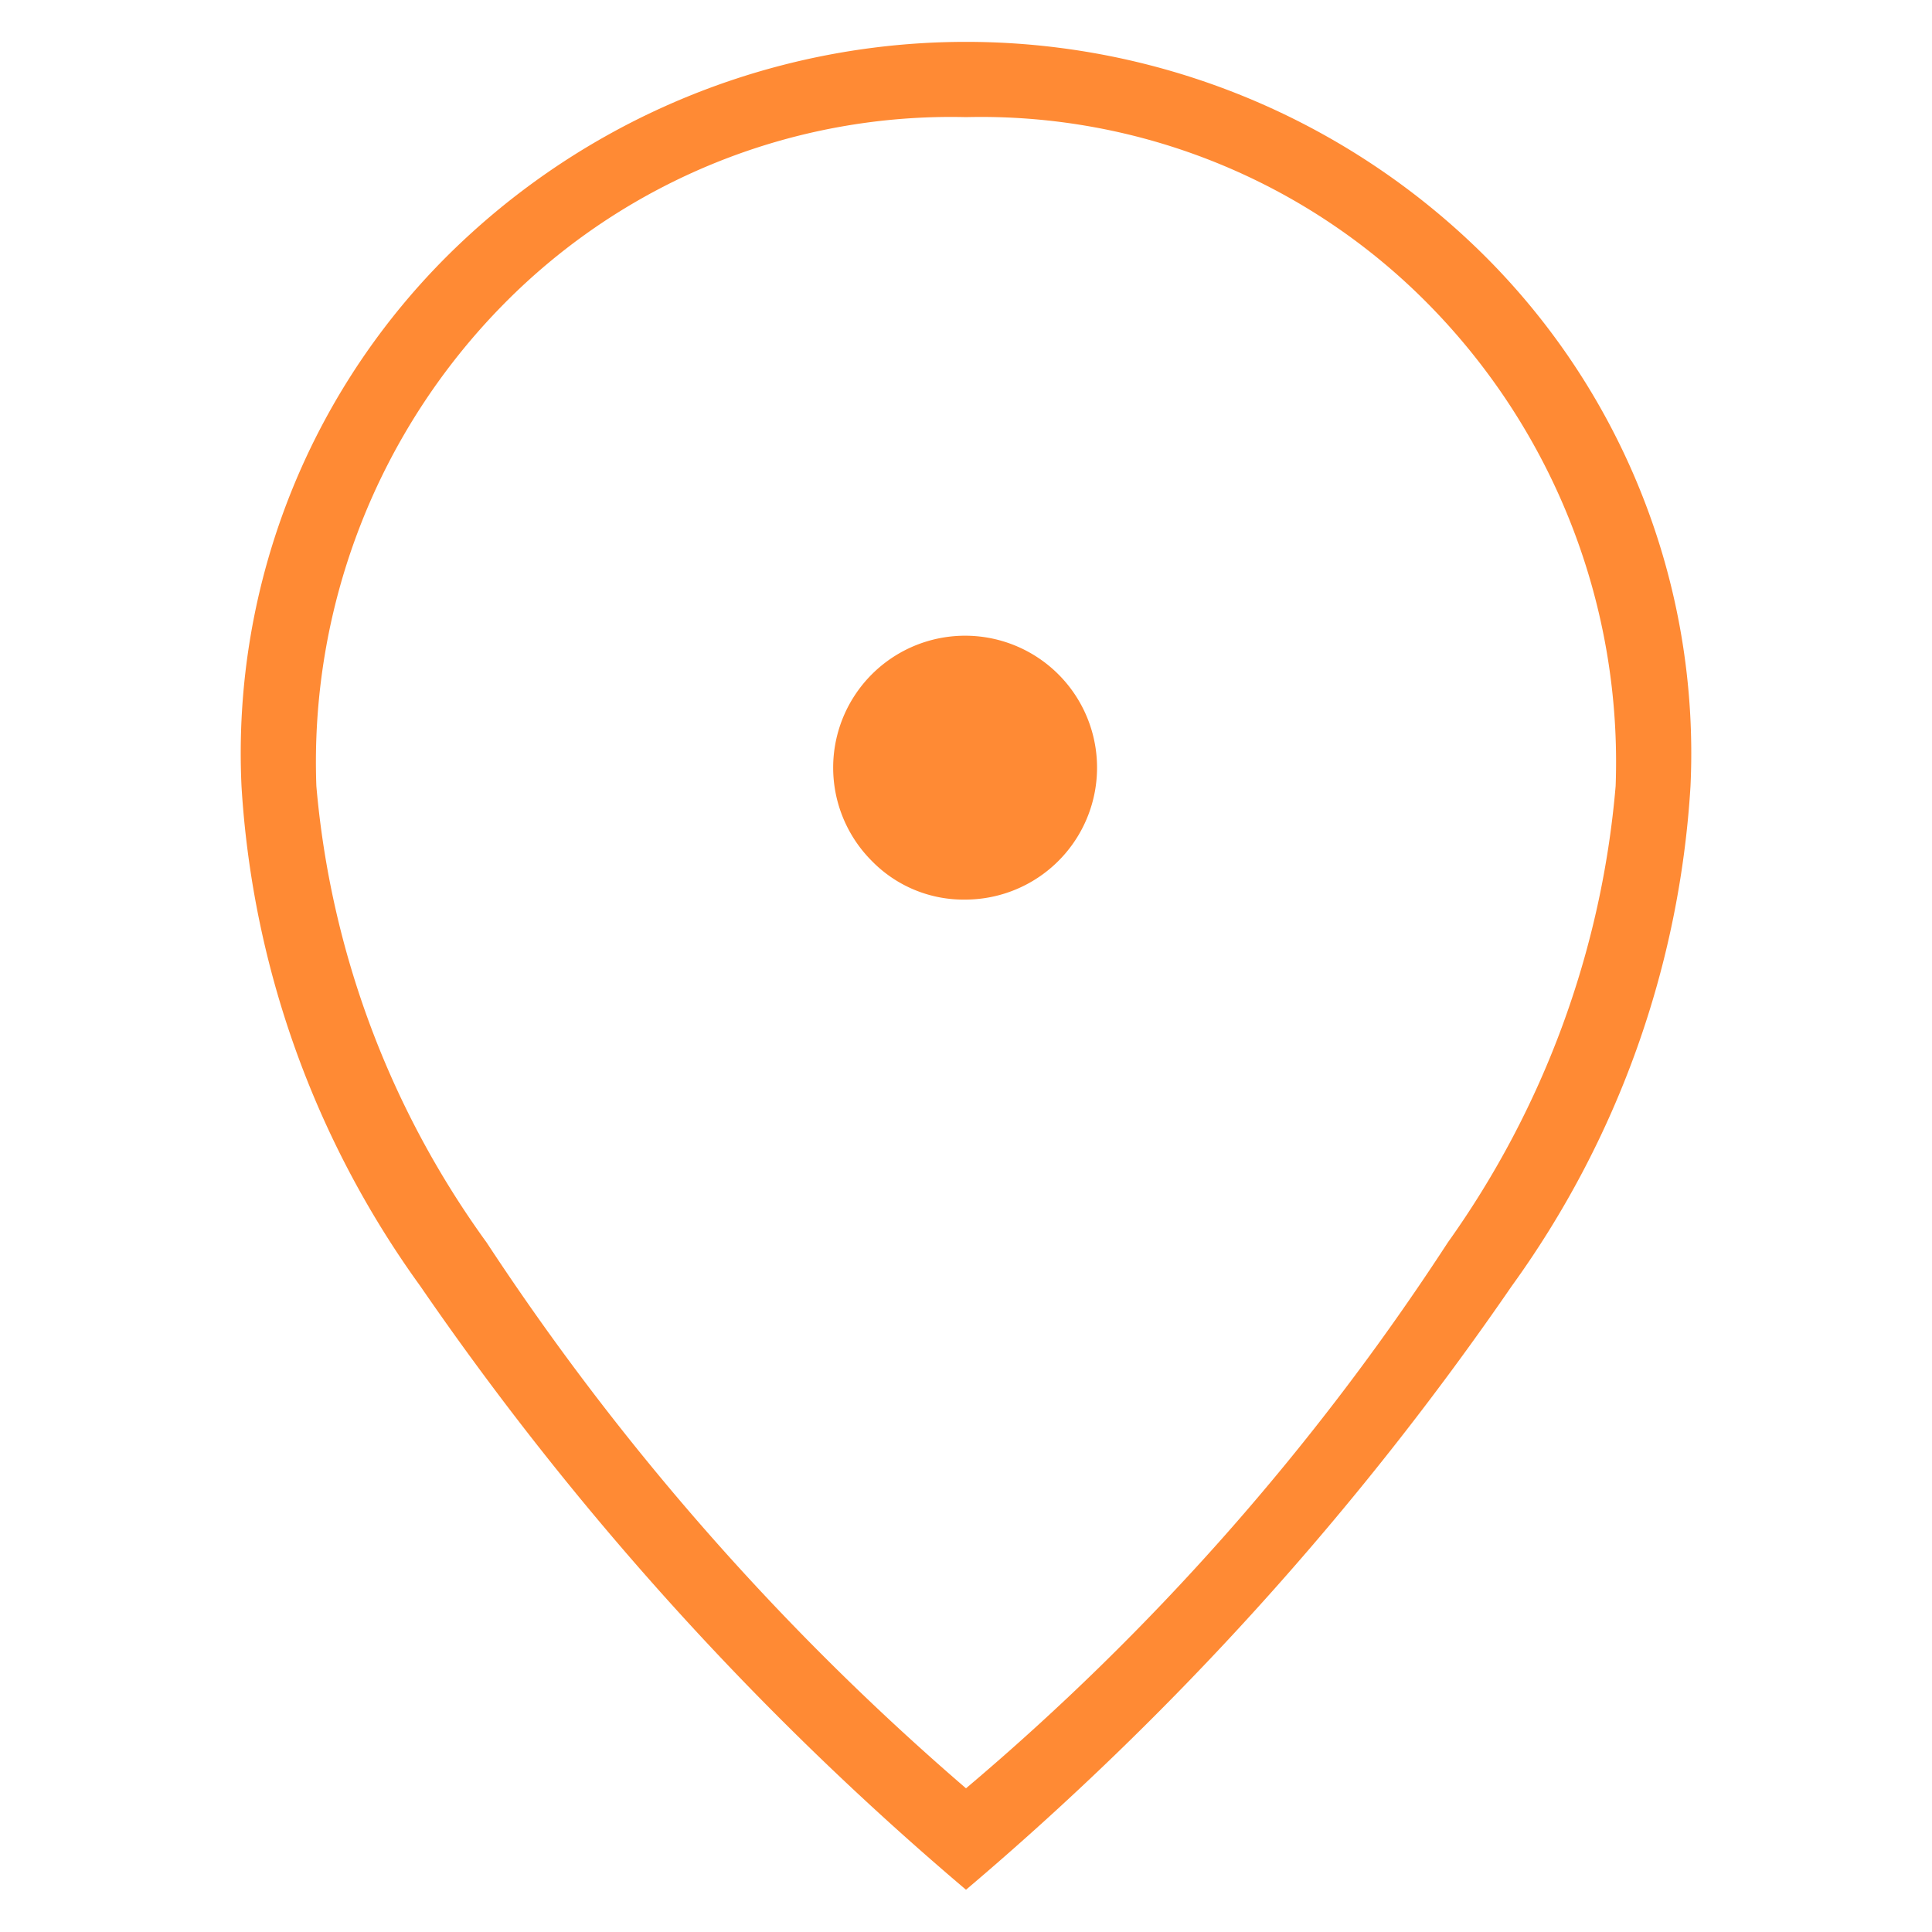 <svg xmlns="http://www.w3.org/2000/svg" width="24" height="24" viewBox="0 0 24 24">
    <g transform="translate(-60 -1188)" clip-path="url(#a)">
        <path class="search-icon" d="M18,15.65a1.639,1.639,0,1,0-1.17-.48A1.592,1.592,0,0,0,18,15.65Zm0,11.04a30.977,30.977,0,0,0,5.985-6.78,11.424,11.424,0,0,0,2.085-5.67,8.1,8.1,0,0,0-2.325-5.985A7.8,7.8,0,0,0,18,5.93a7.8,7.8,0,0,0-5.745,2.325A8.1,8.1,0,0,0,9.93,14.24a11.321,11.321,0,0,0,2.115,5.67A32.424,32.424,0,0,0,18,26.69Zm0,1.26a38.117,38.117,0,0,1-6.78-7.5A11.809,11.809,0,0,1,9,14.24,8.719,8.719,0,0,1,11.715,7.5a9.137,9.137,0,0,1,12.57,0A8.719,8.719,0,0,1,27,14.24a11.809,11.809,0,0,1-2.22,6.21A38.117,38.117,0,0,1,18,27.95ZM18,14.24Z" transform="translate(54 1183.525)" fill="#ff8a34"></path>
    </g>
</svg>